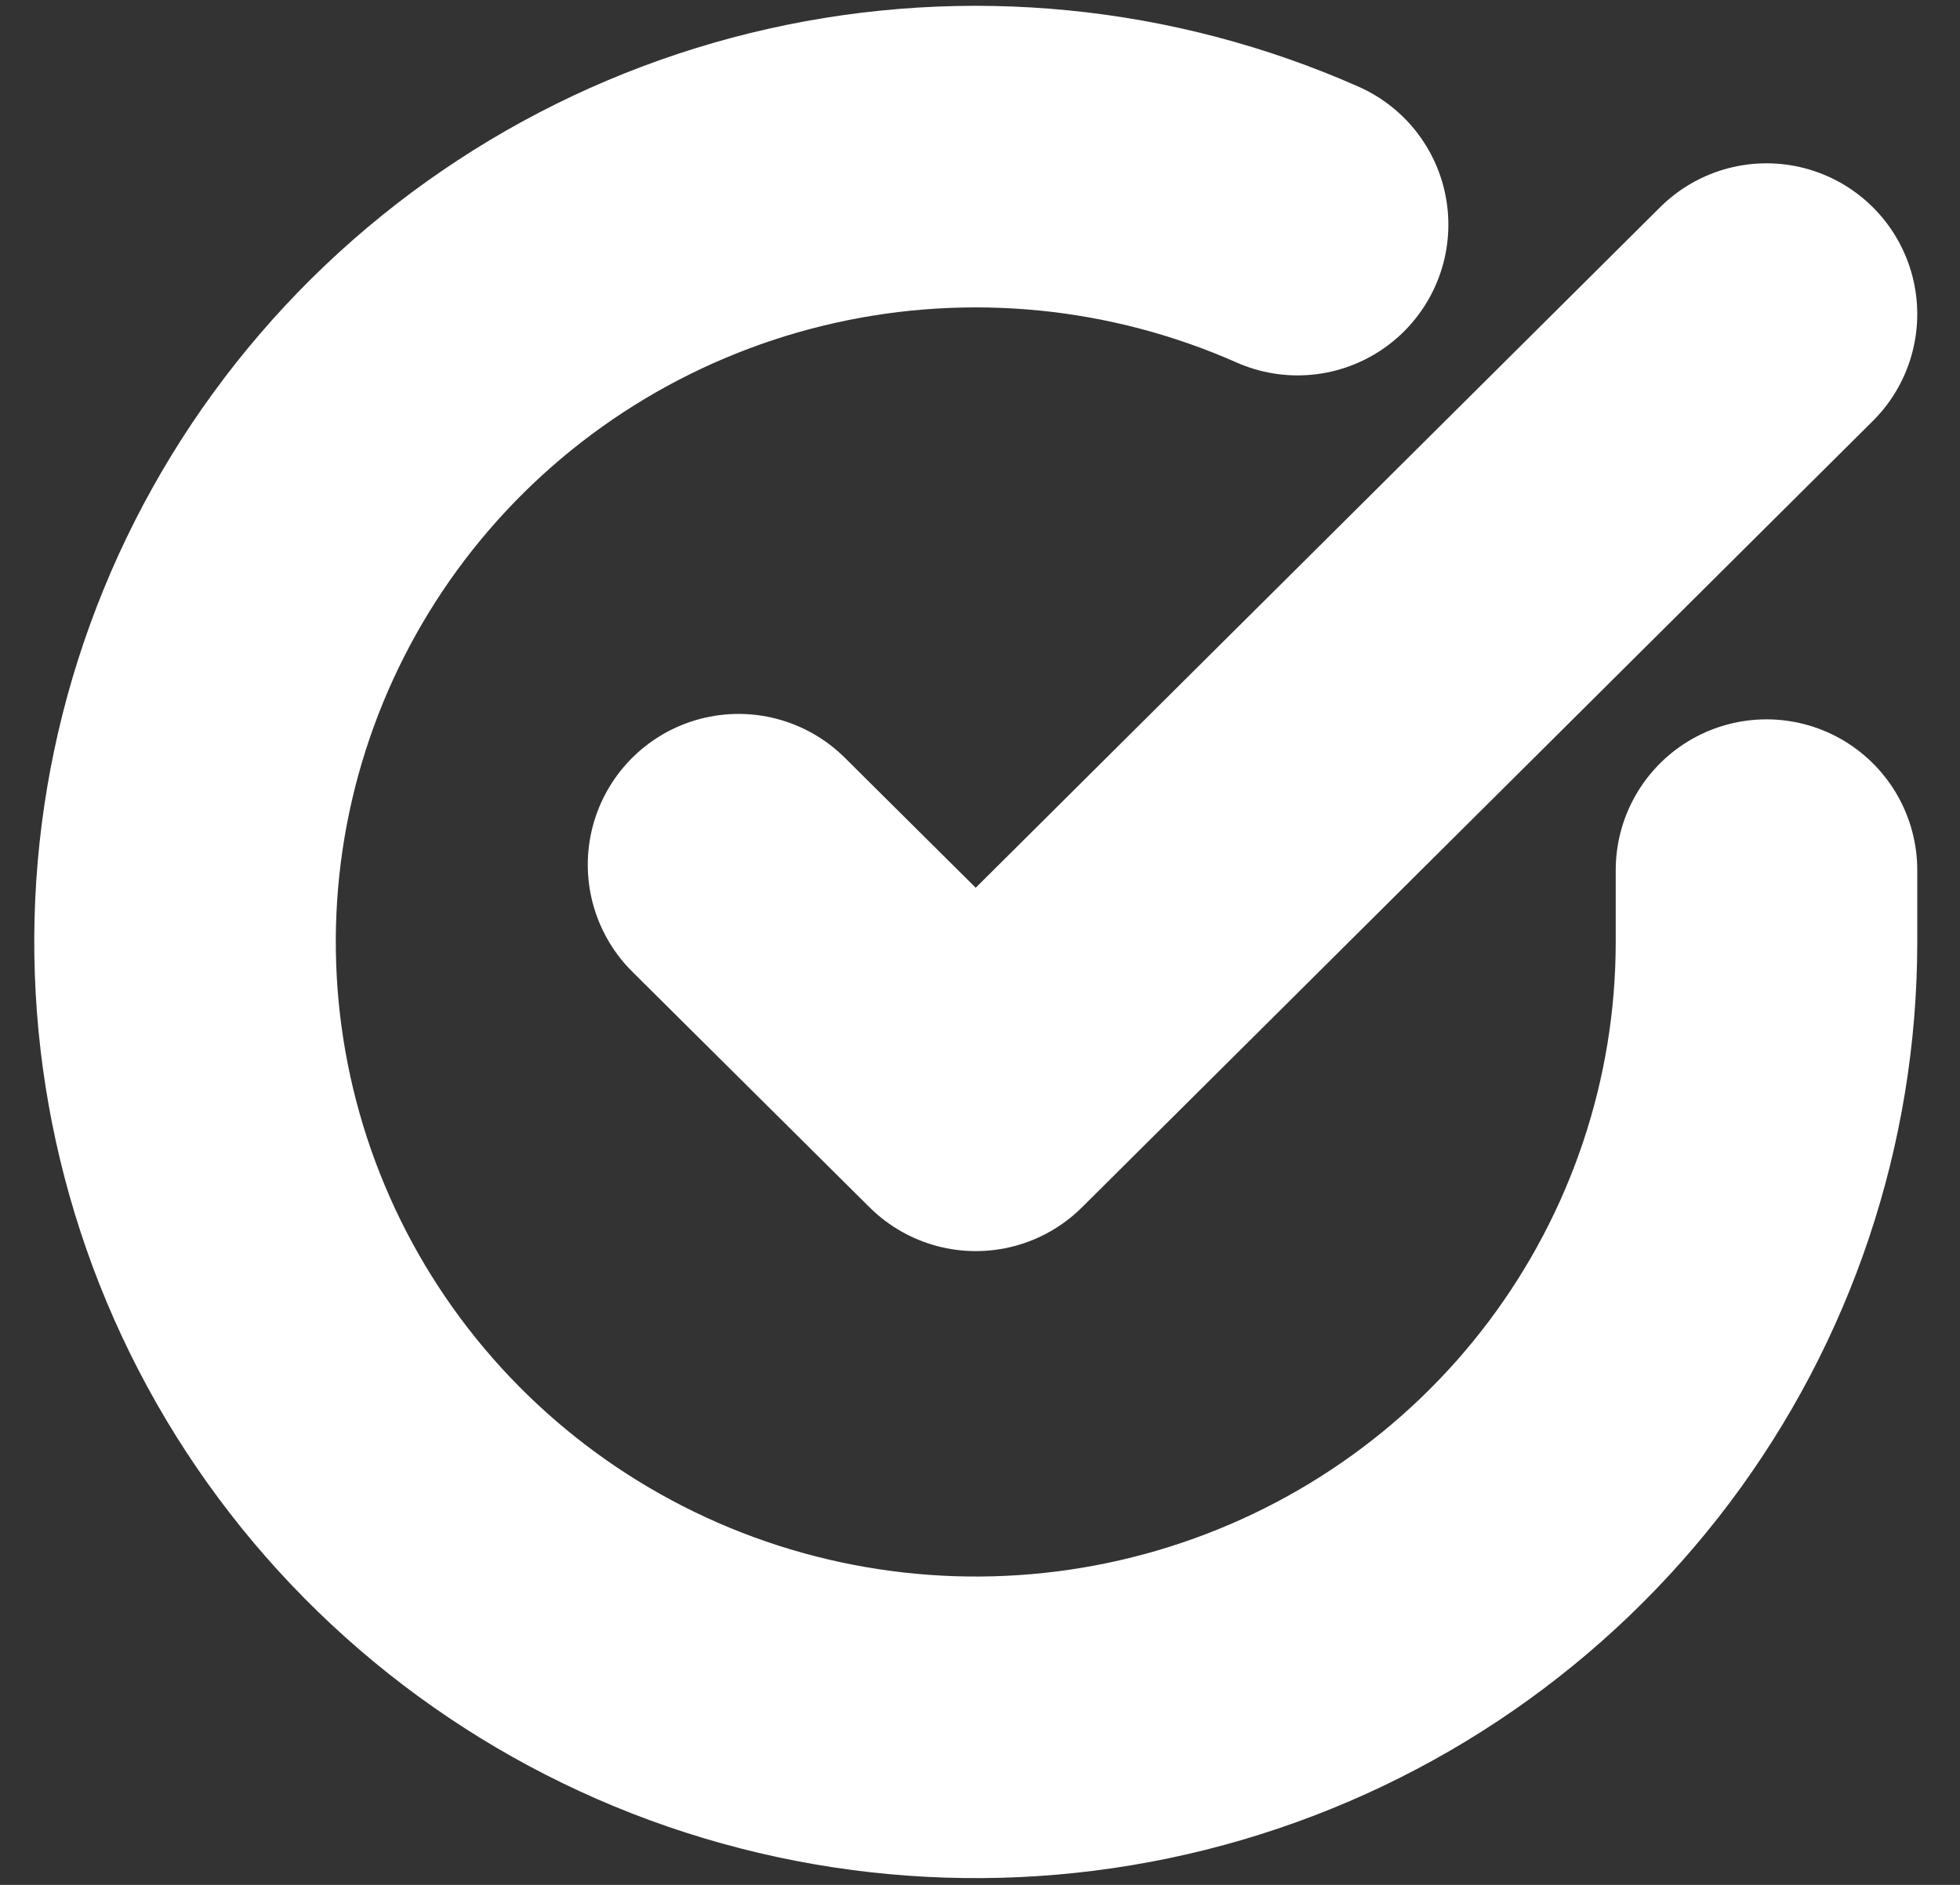 <svg width="26" height="25" viewBox="0 0 26 25" fill="none" xmlns="http://www.w3.org/2000/svg">
<rect x="0" y="0" width="26" height="25" fill="#333333" stroke="none"/>
<path d="M23.433 11.541V12.5C23.432 14.746 22.699 16.932 21.345 18.731C19.991 20.53 18.087 21.846 15.918 22.483C13.749 23.12 11.431 23.043 9.309 22.265C7.187 21.486 5.376 20.048 4.144 18.163C2.913 16.279 2.329 14.05 2.477 11.808C2.626 9.567 3.501 7.433 4.97 5.726C6.44 4.018 8.426 2.828 10.632 2.333C12.839 1.838 15.147 2.065 17.213 2.979M23.433 4.166L12.944 14.594L9.797 11.469" stroke="white" stroke-width="4" stroke-linecap="round" stroke-linejoin="round"/>
</svg>
